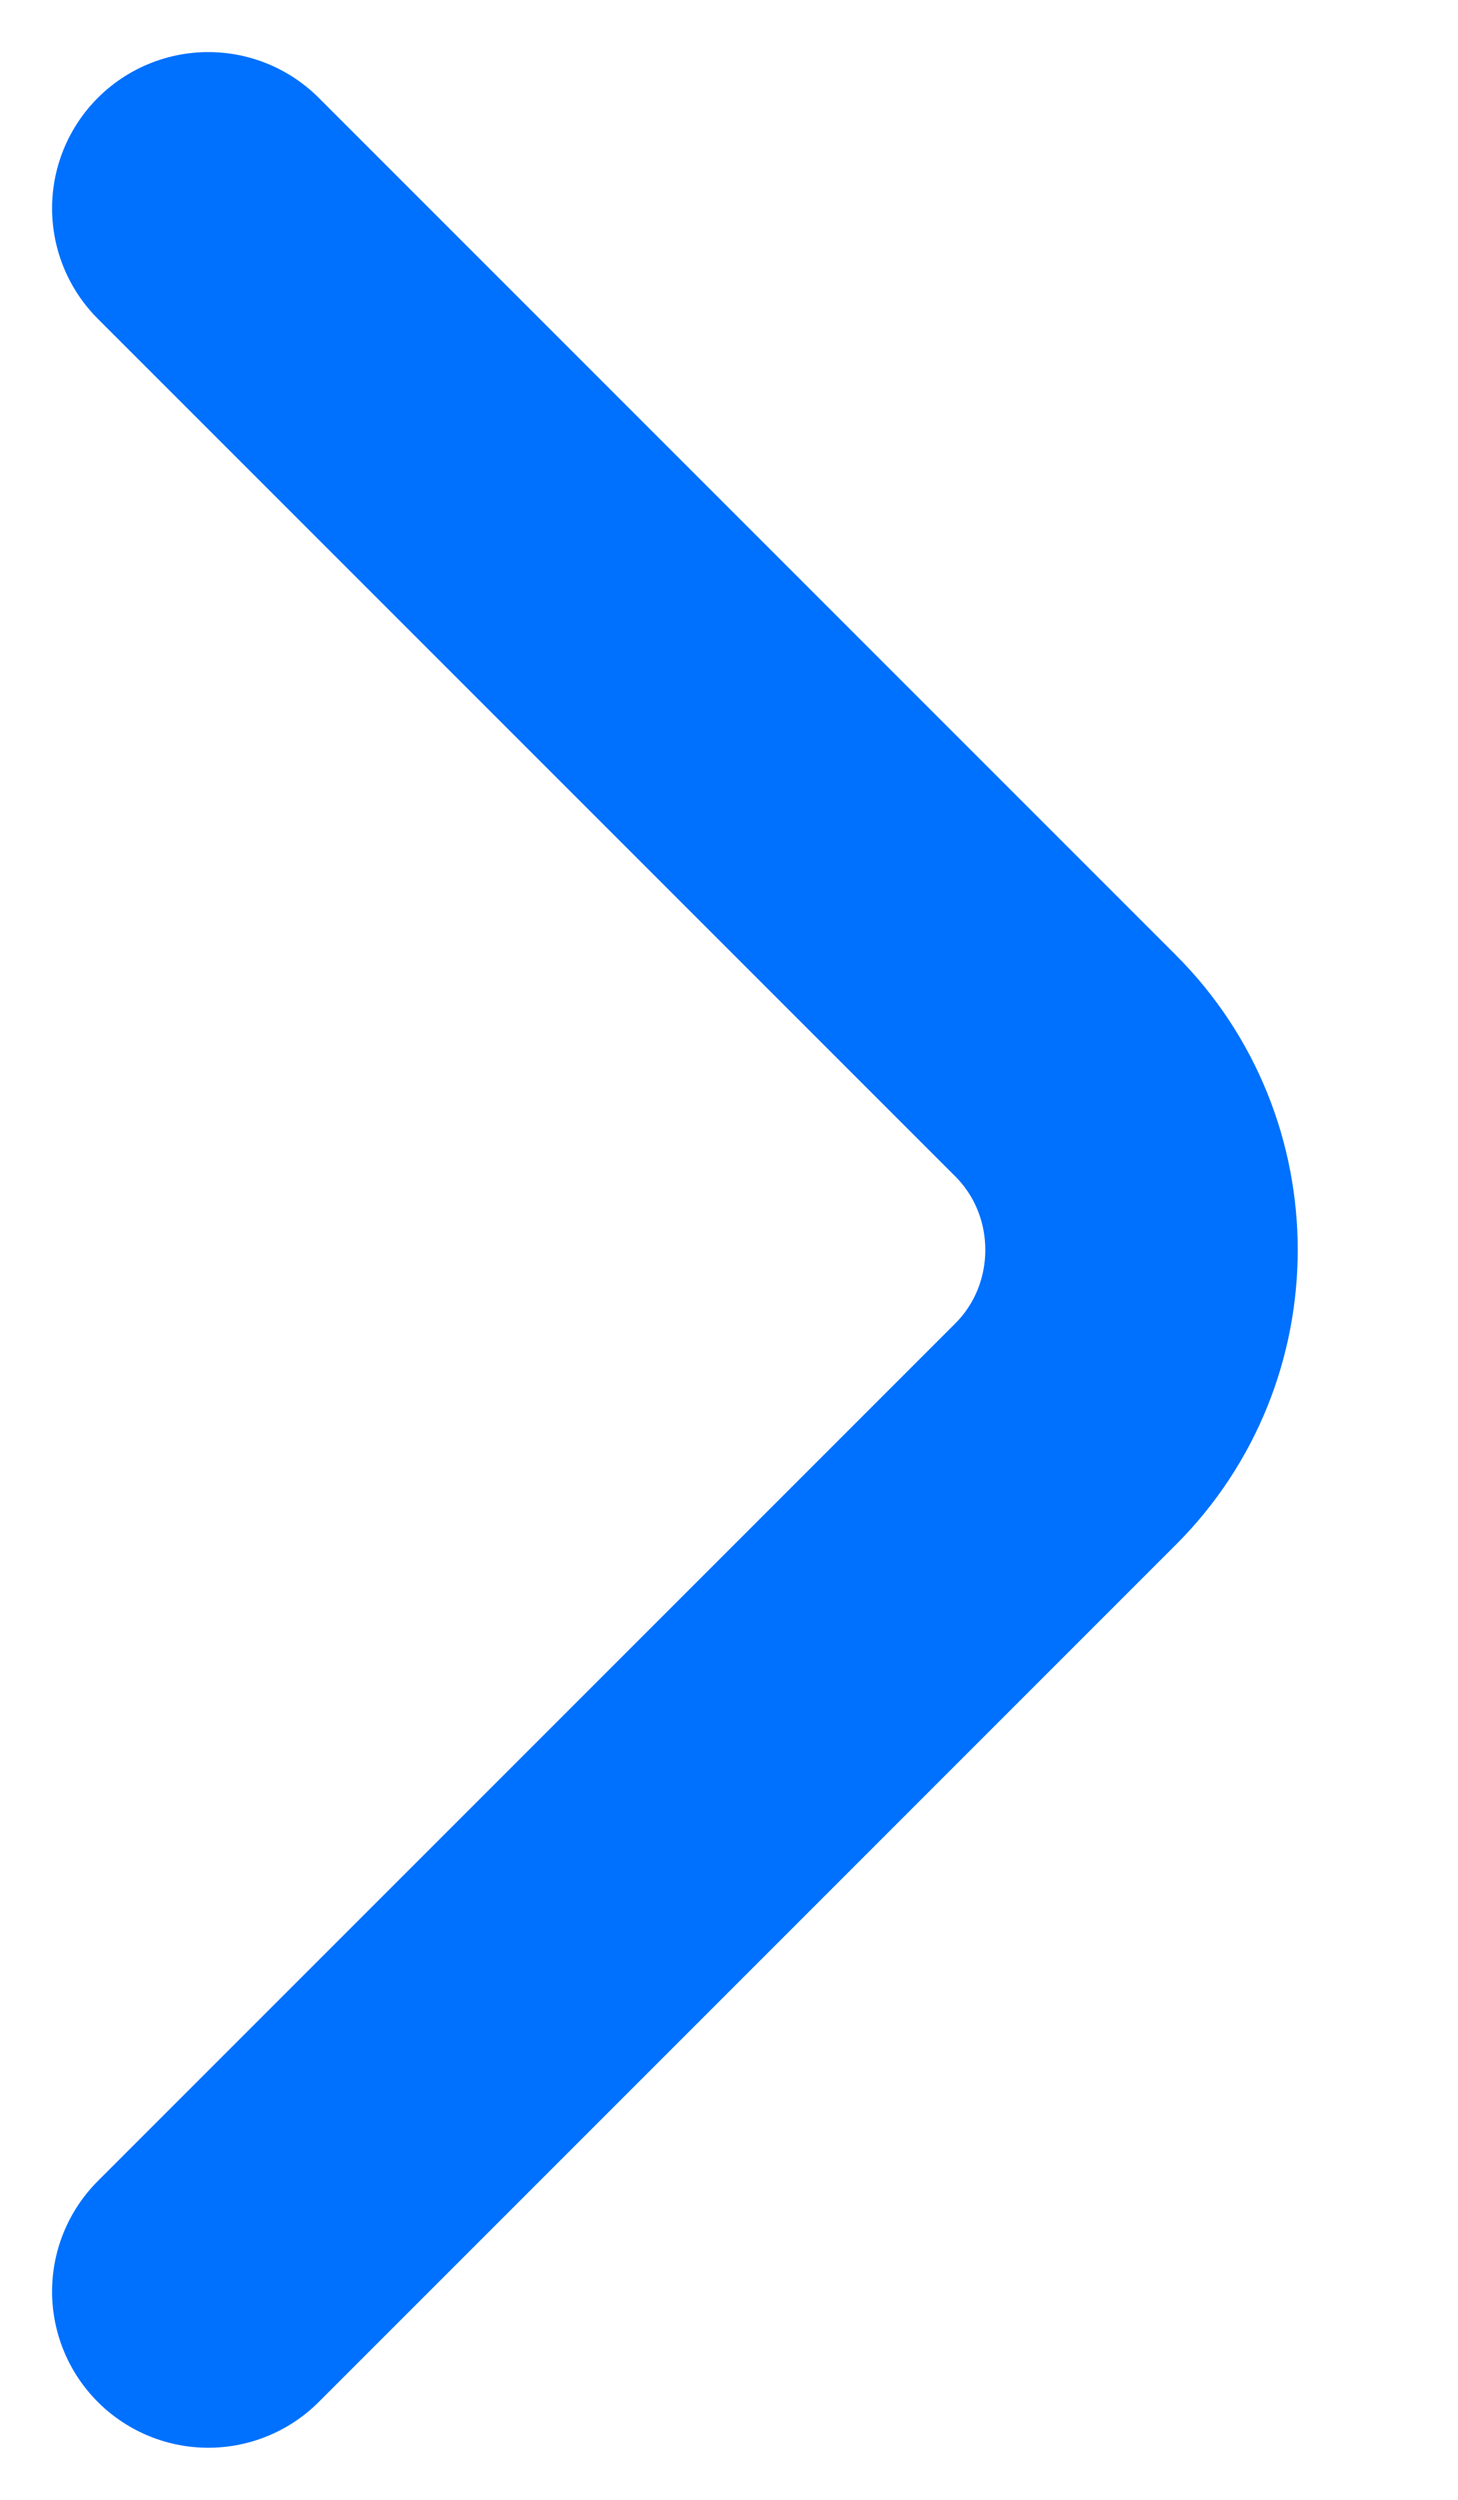 <svg width="7" height="12" viewBox="0 0 7 12" fill="none" xmlns="http://www.w3.org/2000/svg">
<path id="Vector" d="M1 11L5.116 6.884C5.602 6.398 5.602 5.602 5.116 5.116L1 1" stroke="#0070FF" stroke-width="1.5" stroke-miterlimit="10" stroke-linecap="round" stroke-linejoin="round"/>
</svg>
